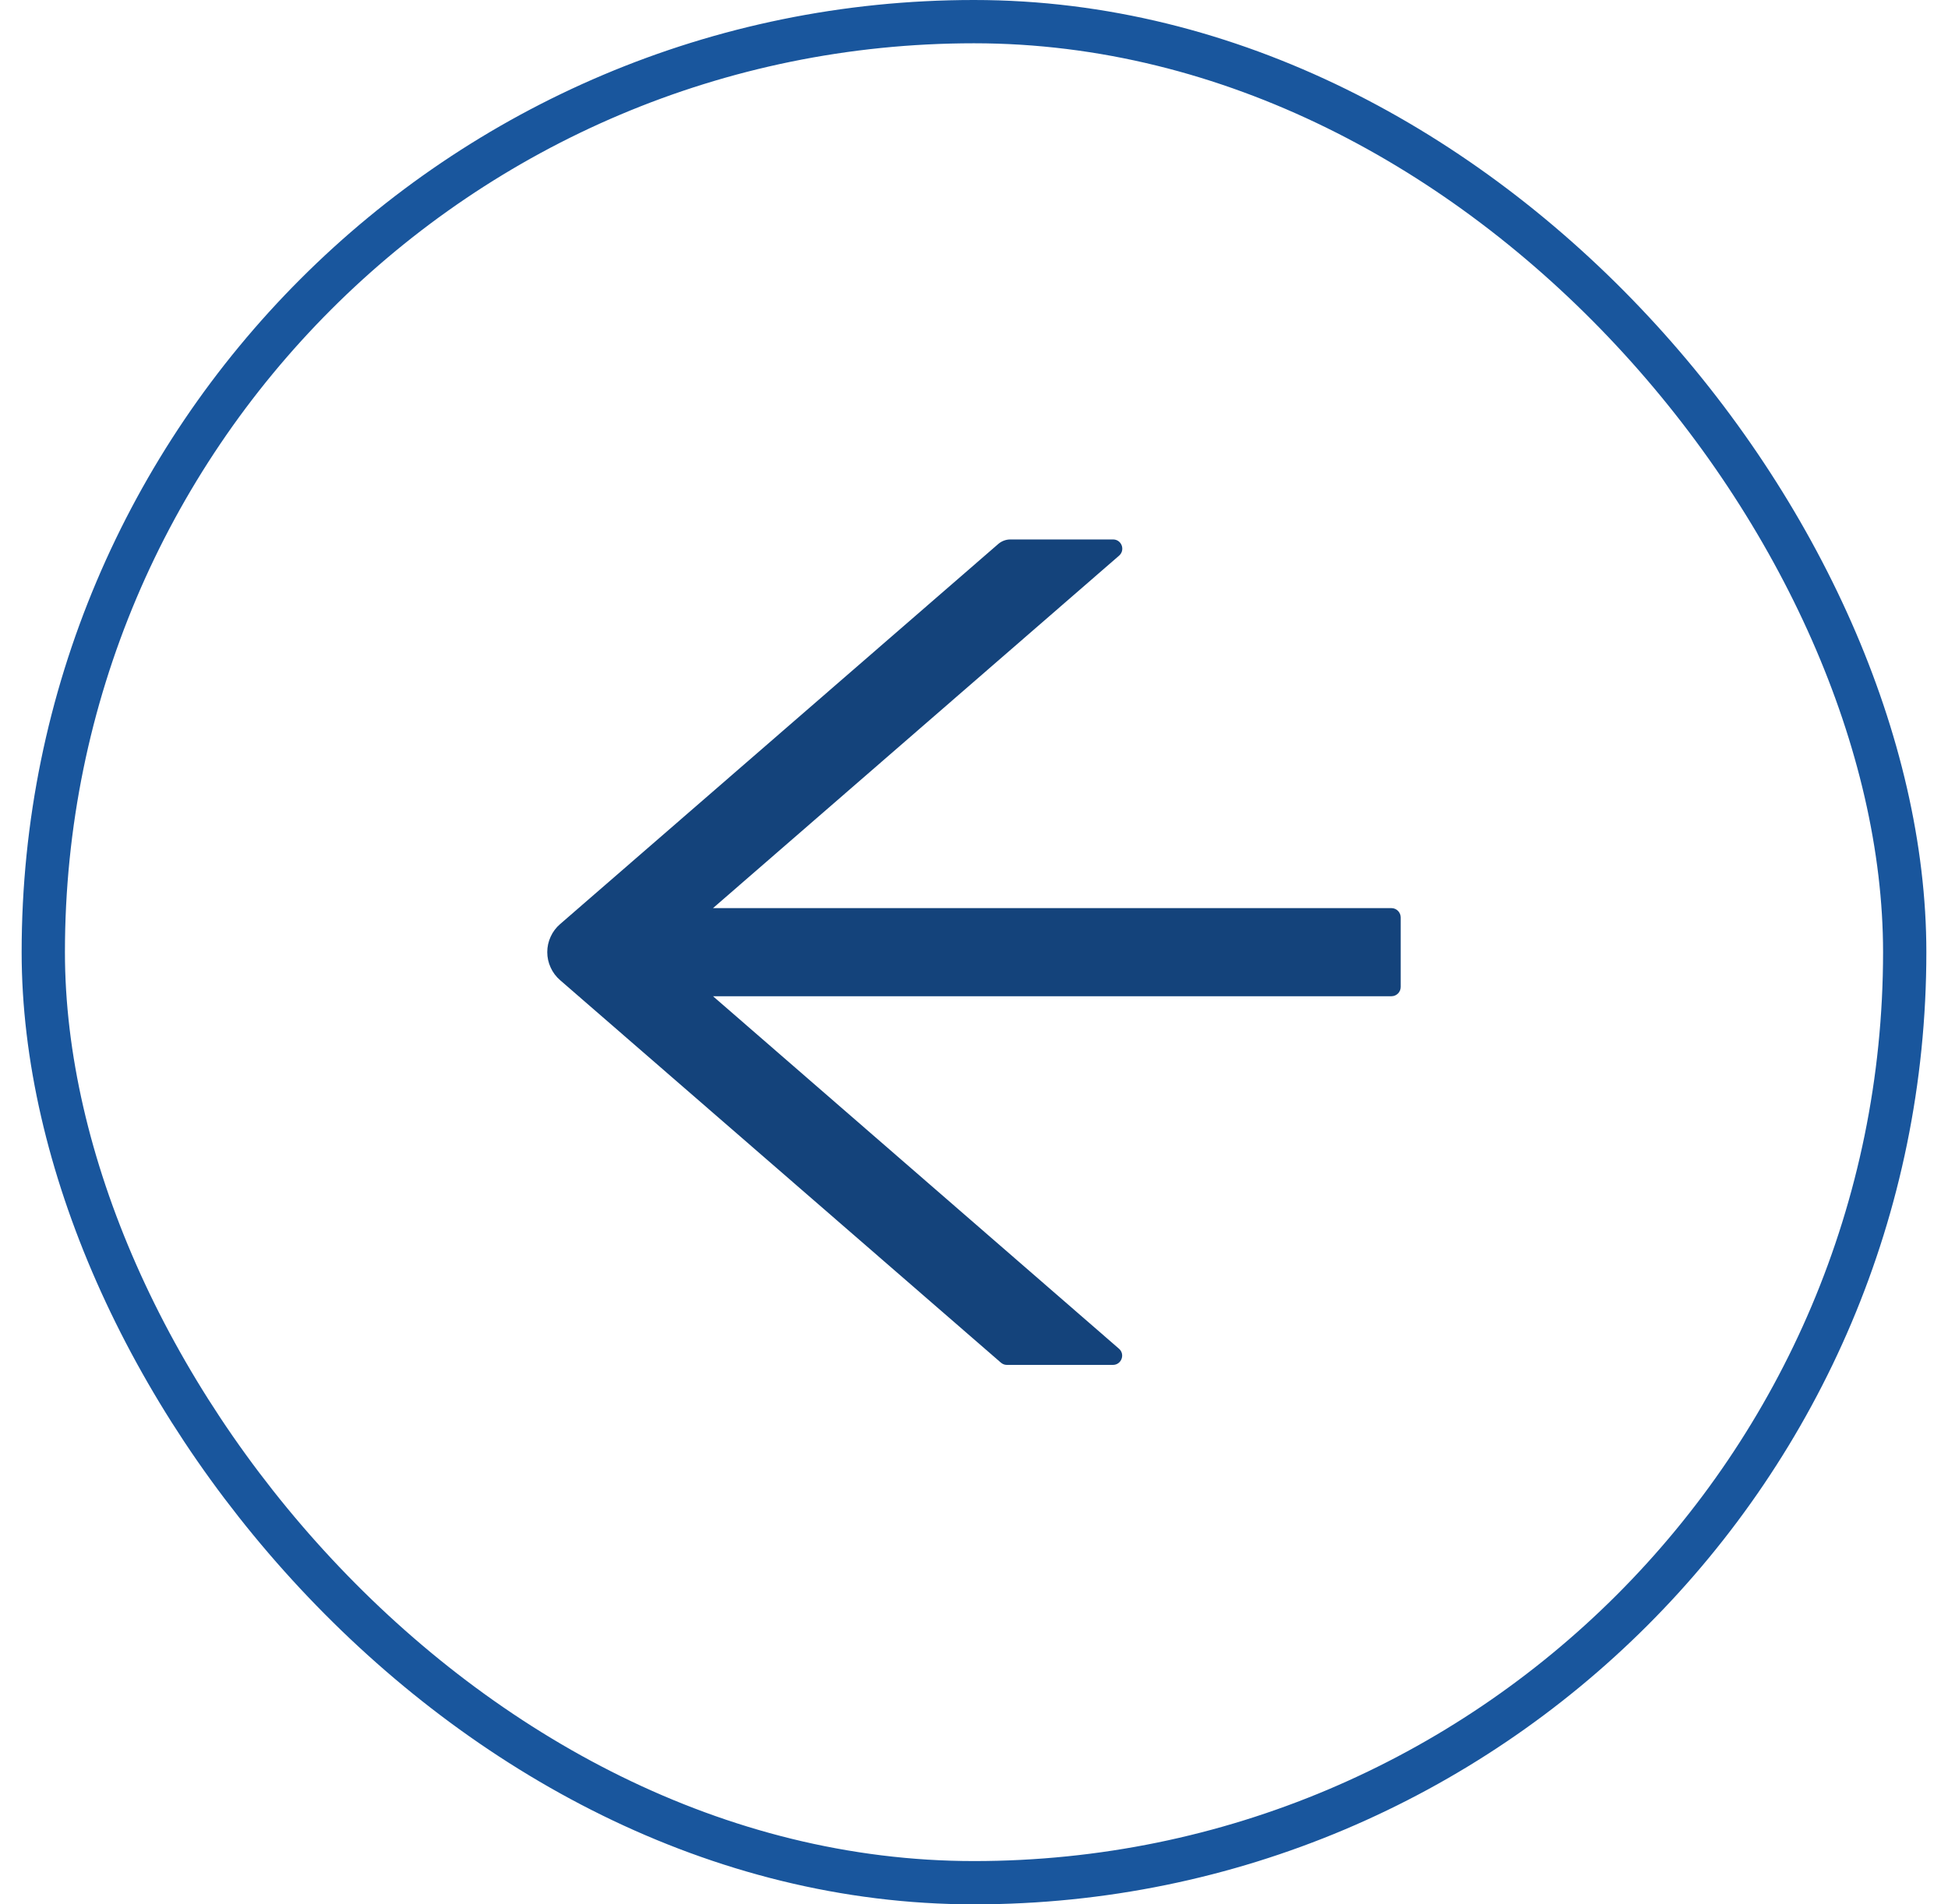 <svg width="45" height="44" viewBox="0 0 45 44" fill="none" xmlns="http://www.w3.org/2000/svg">
<rect x="1" y="0.5" width="43" height="43" rx="21.5" stroke="#19569D"/>
<path d="M32.143 20.982H16.471L25.851 12.839C26.001 12.708 25.91 12.464 25.712 12.464H23.341C23.237 12.464 23.137 12.502 23.06 12.569L12.938 21.352C12.845 21.432 12.77 21.532 12.72 21.643C12.668 21.755 12.642 21.876 12.642 21.999C12.642 22.121 12.668 22.243 12.72 22.354C12.77 22.466 12.845 22.565 12.938 22.646L23.119 31.482C23.159 31.517 23.207 31.536 23.258 31.536H25.709C25.907 31.536 25.998 31.289 25.848 31.161L16.471 23.018H32.143C32.261 23.018 32.357 22.922 32.357 22.804V21.197C32.357 21.079 32.261 20.982 32.143 20.982Z" fill="#14437B"/>
</svg>
